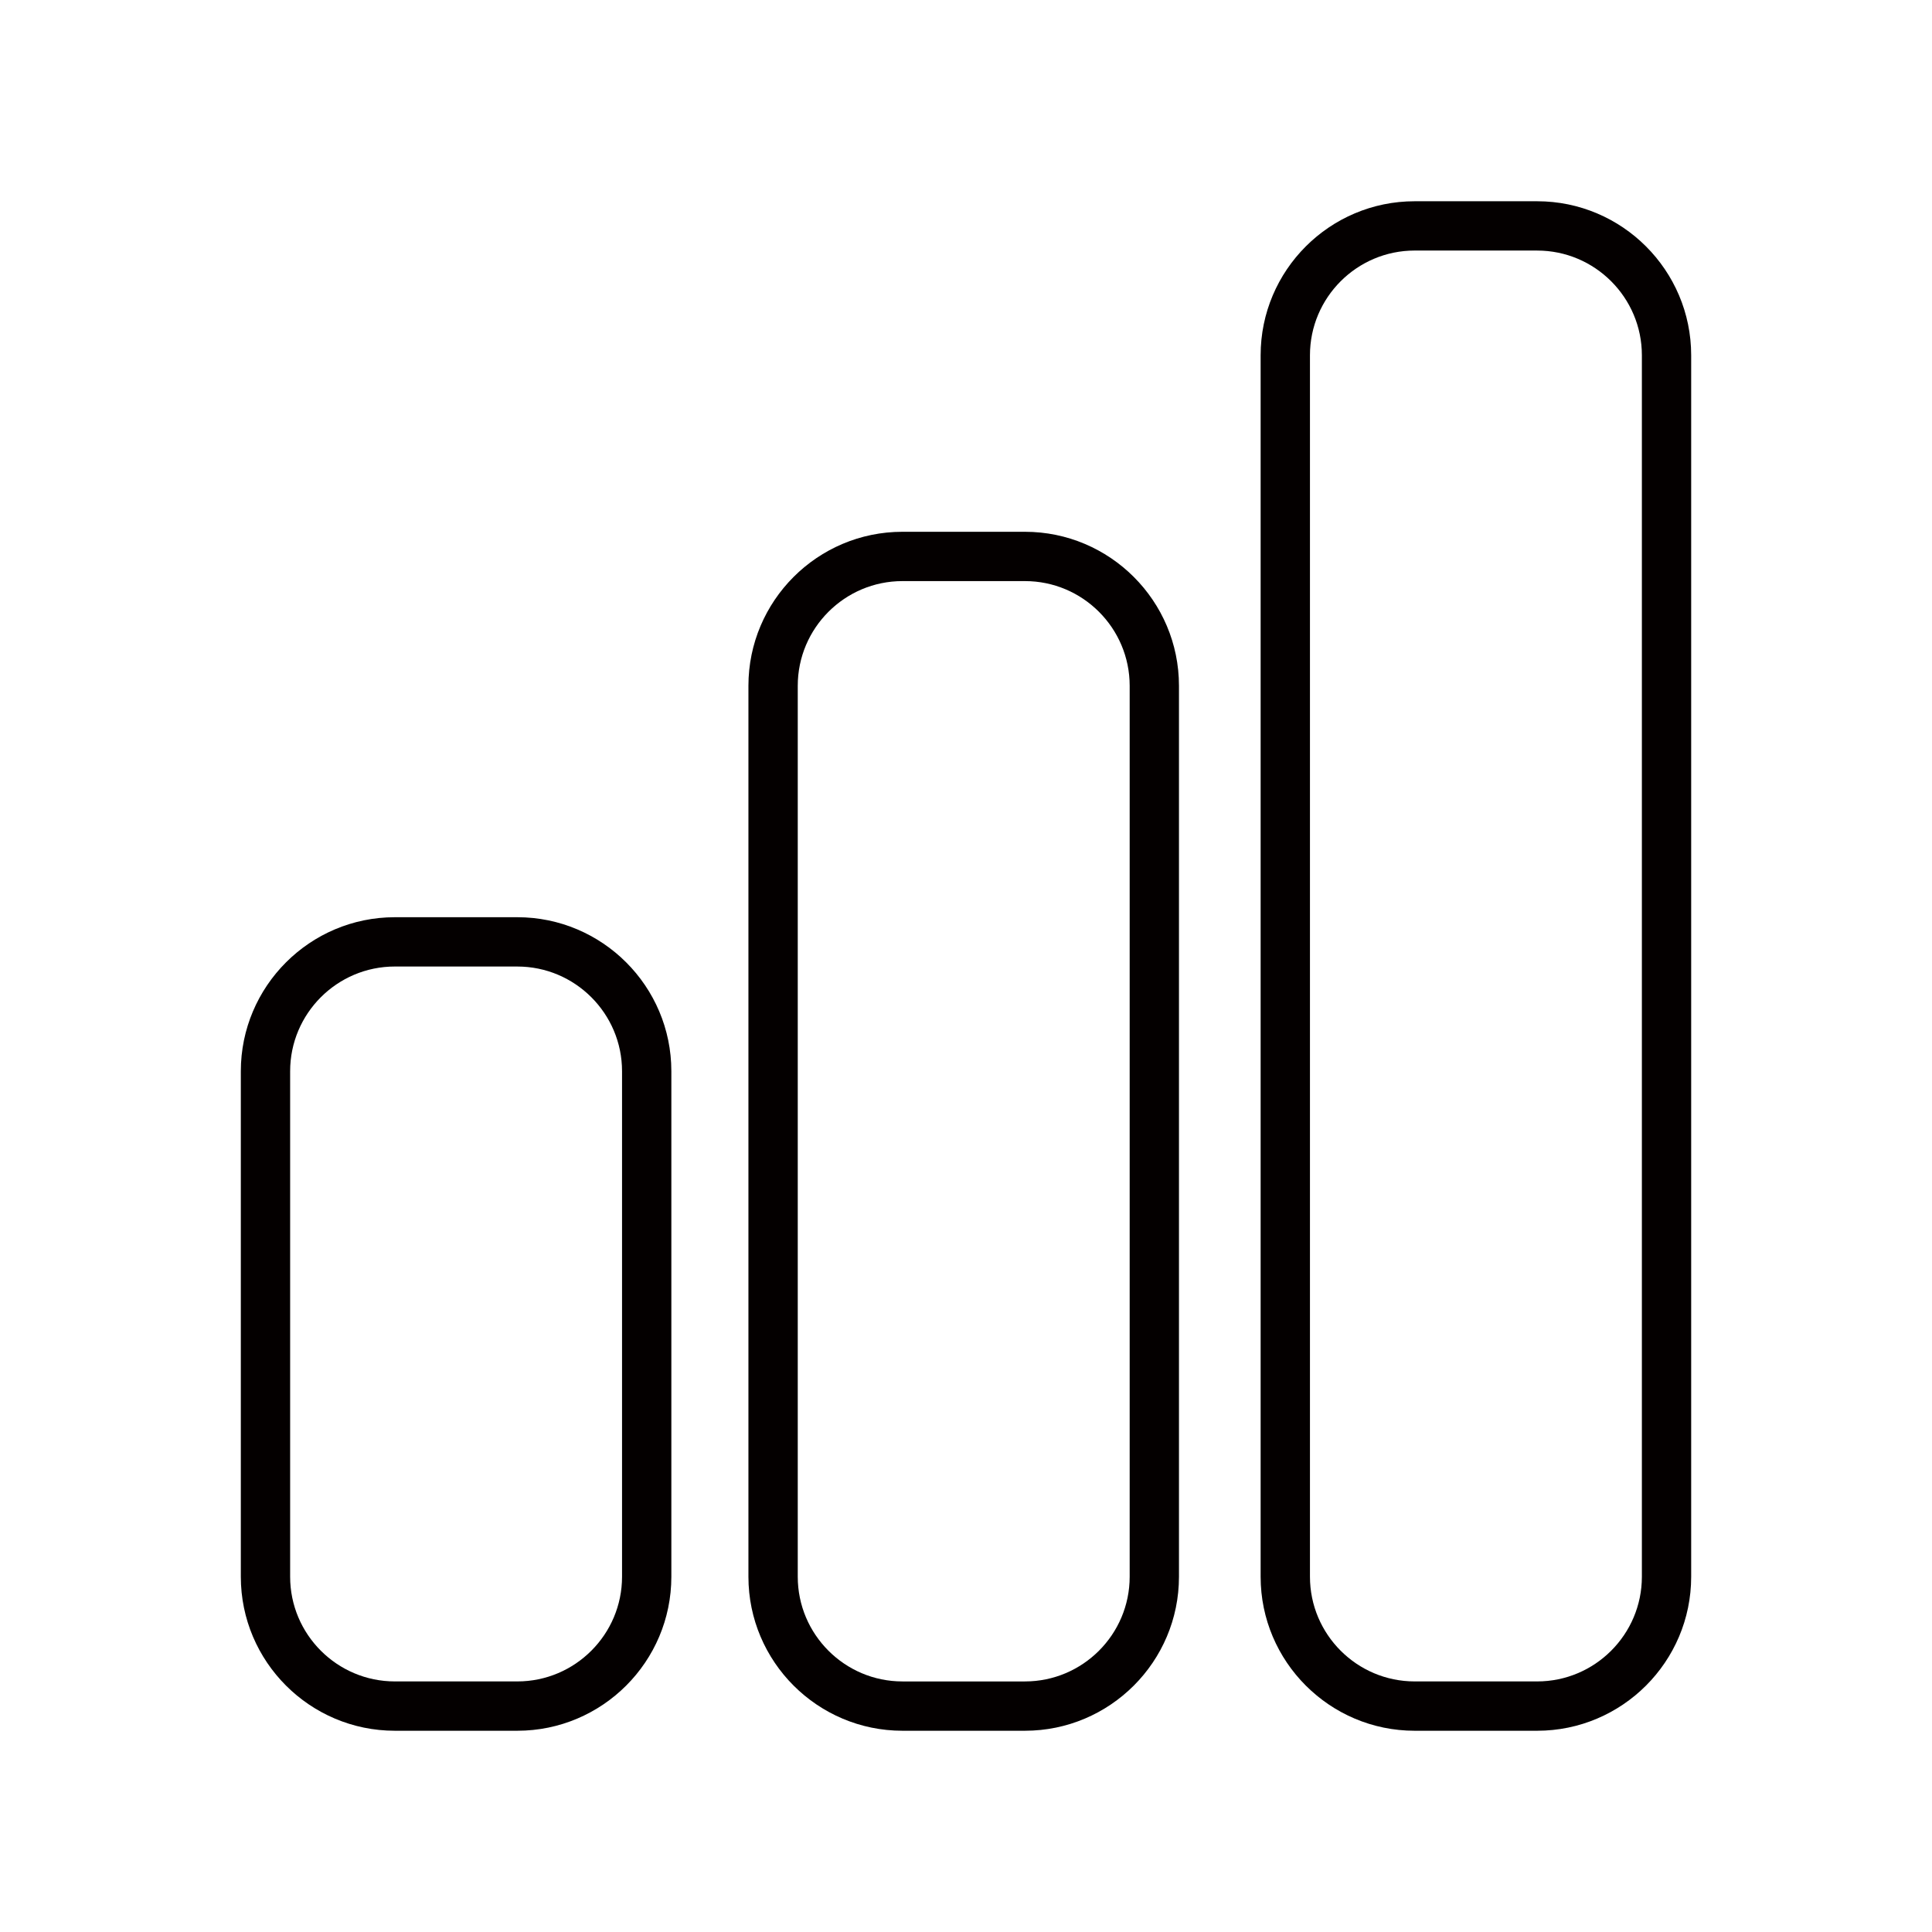 <?xml version="1.0" encoding="utf-8"?>
<!-- Generator: Adobe Illustrator 17.0.1, SVG Export Plug-In . SVG Version: 6.00 Build 0)  -->
<!DOCTYPE svg PUBLIC "-//W3C//DTD SVG 1.1//EN" "http://www.w3.org/Graphics/SVG/1.1/DTD/svg11.dtd">
<svg version="1.1" id="图层_1" xmlns="http://www.w3.org/2000/svg" xmlns:xlink="http://www.w3.org/1999/xlink" x="0px" y="0px"
	 width="120px" height="120px" viewBox="-12.5 -12.5 120 120" enable-background="new -12.5 -12.5 120 120" xml:space="preserve">
<g>
	<path fill="#040000" d="M51.16,20.53h-7.607c-5.276,0-9.567,4.292-9.567,9.567v55.336c0,5.276,4.293,9.567,9.567,9.567h7.607
		c5.277,0,9.568-4.291,9.568-9.567V30.097C60.728,24.821,56.435,20.53,51.16,20.53z M57.666,85.433c0,3.586-2.918,6.504-6.505,6.504
		h-7.607c-3.586,0-6.504-2.918-6.504-6.504V30.097c0-3.586,2.918-6.504,6.504-6.504h7.607c3.587,0,6.505,2.918,6.505,6.504V85.433z"
		/>
	<path fill="#040000" d="M82.975,0h-7.607C70.091,0,65.8,4.291,65.8,9.567v75.866c0,5.276,4.293,9.567,9.568,9.567h7.607
		c5.275,0,9.567-4.291,9.567-9.567V9.567C92.542,4.291,88.249,0,82.975,0z M89.48,85.432c0,3.586-2.918,6.504-6.504,6.504h-7.607
		c-3.587,0-6.505-2.918-6.505-6.504V9.566c0-3.586,2.918-6.504,6.505-6.504l7.607,0.001c3.586,0,6.504,2.918,6.504,6.504V85.432z"/>
	<path fill="#040000" d="M19.632,44.47h-7.607c-5.276,0-9.567,4.292-9.567,9.567v31.396c0,5.276,4.293,9.567,9.567,9.567h7.607
		c5.275,0,9.566-4.291,9.567-9.567V54.037C29.199,48.761,24.906,44.47,19.632,44.47z M26.136,85.432
		c0,3.586-2.918,6.504-6.504,6.504h-7.607c-3.586,0-6.504-2.918-6.504-6.504V54.036c0-3.586,2.918-6.504,6.504-6.504l7.607,0.001
		c3.586,0,6.504,2.918,6.504,6.504V85.432z"/>
</g>
</svg>

